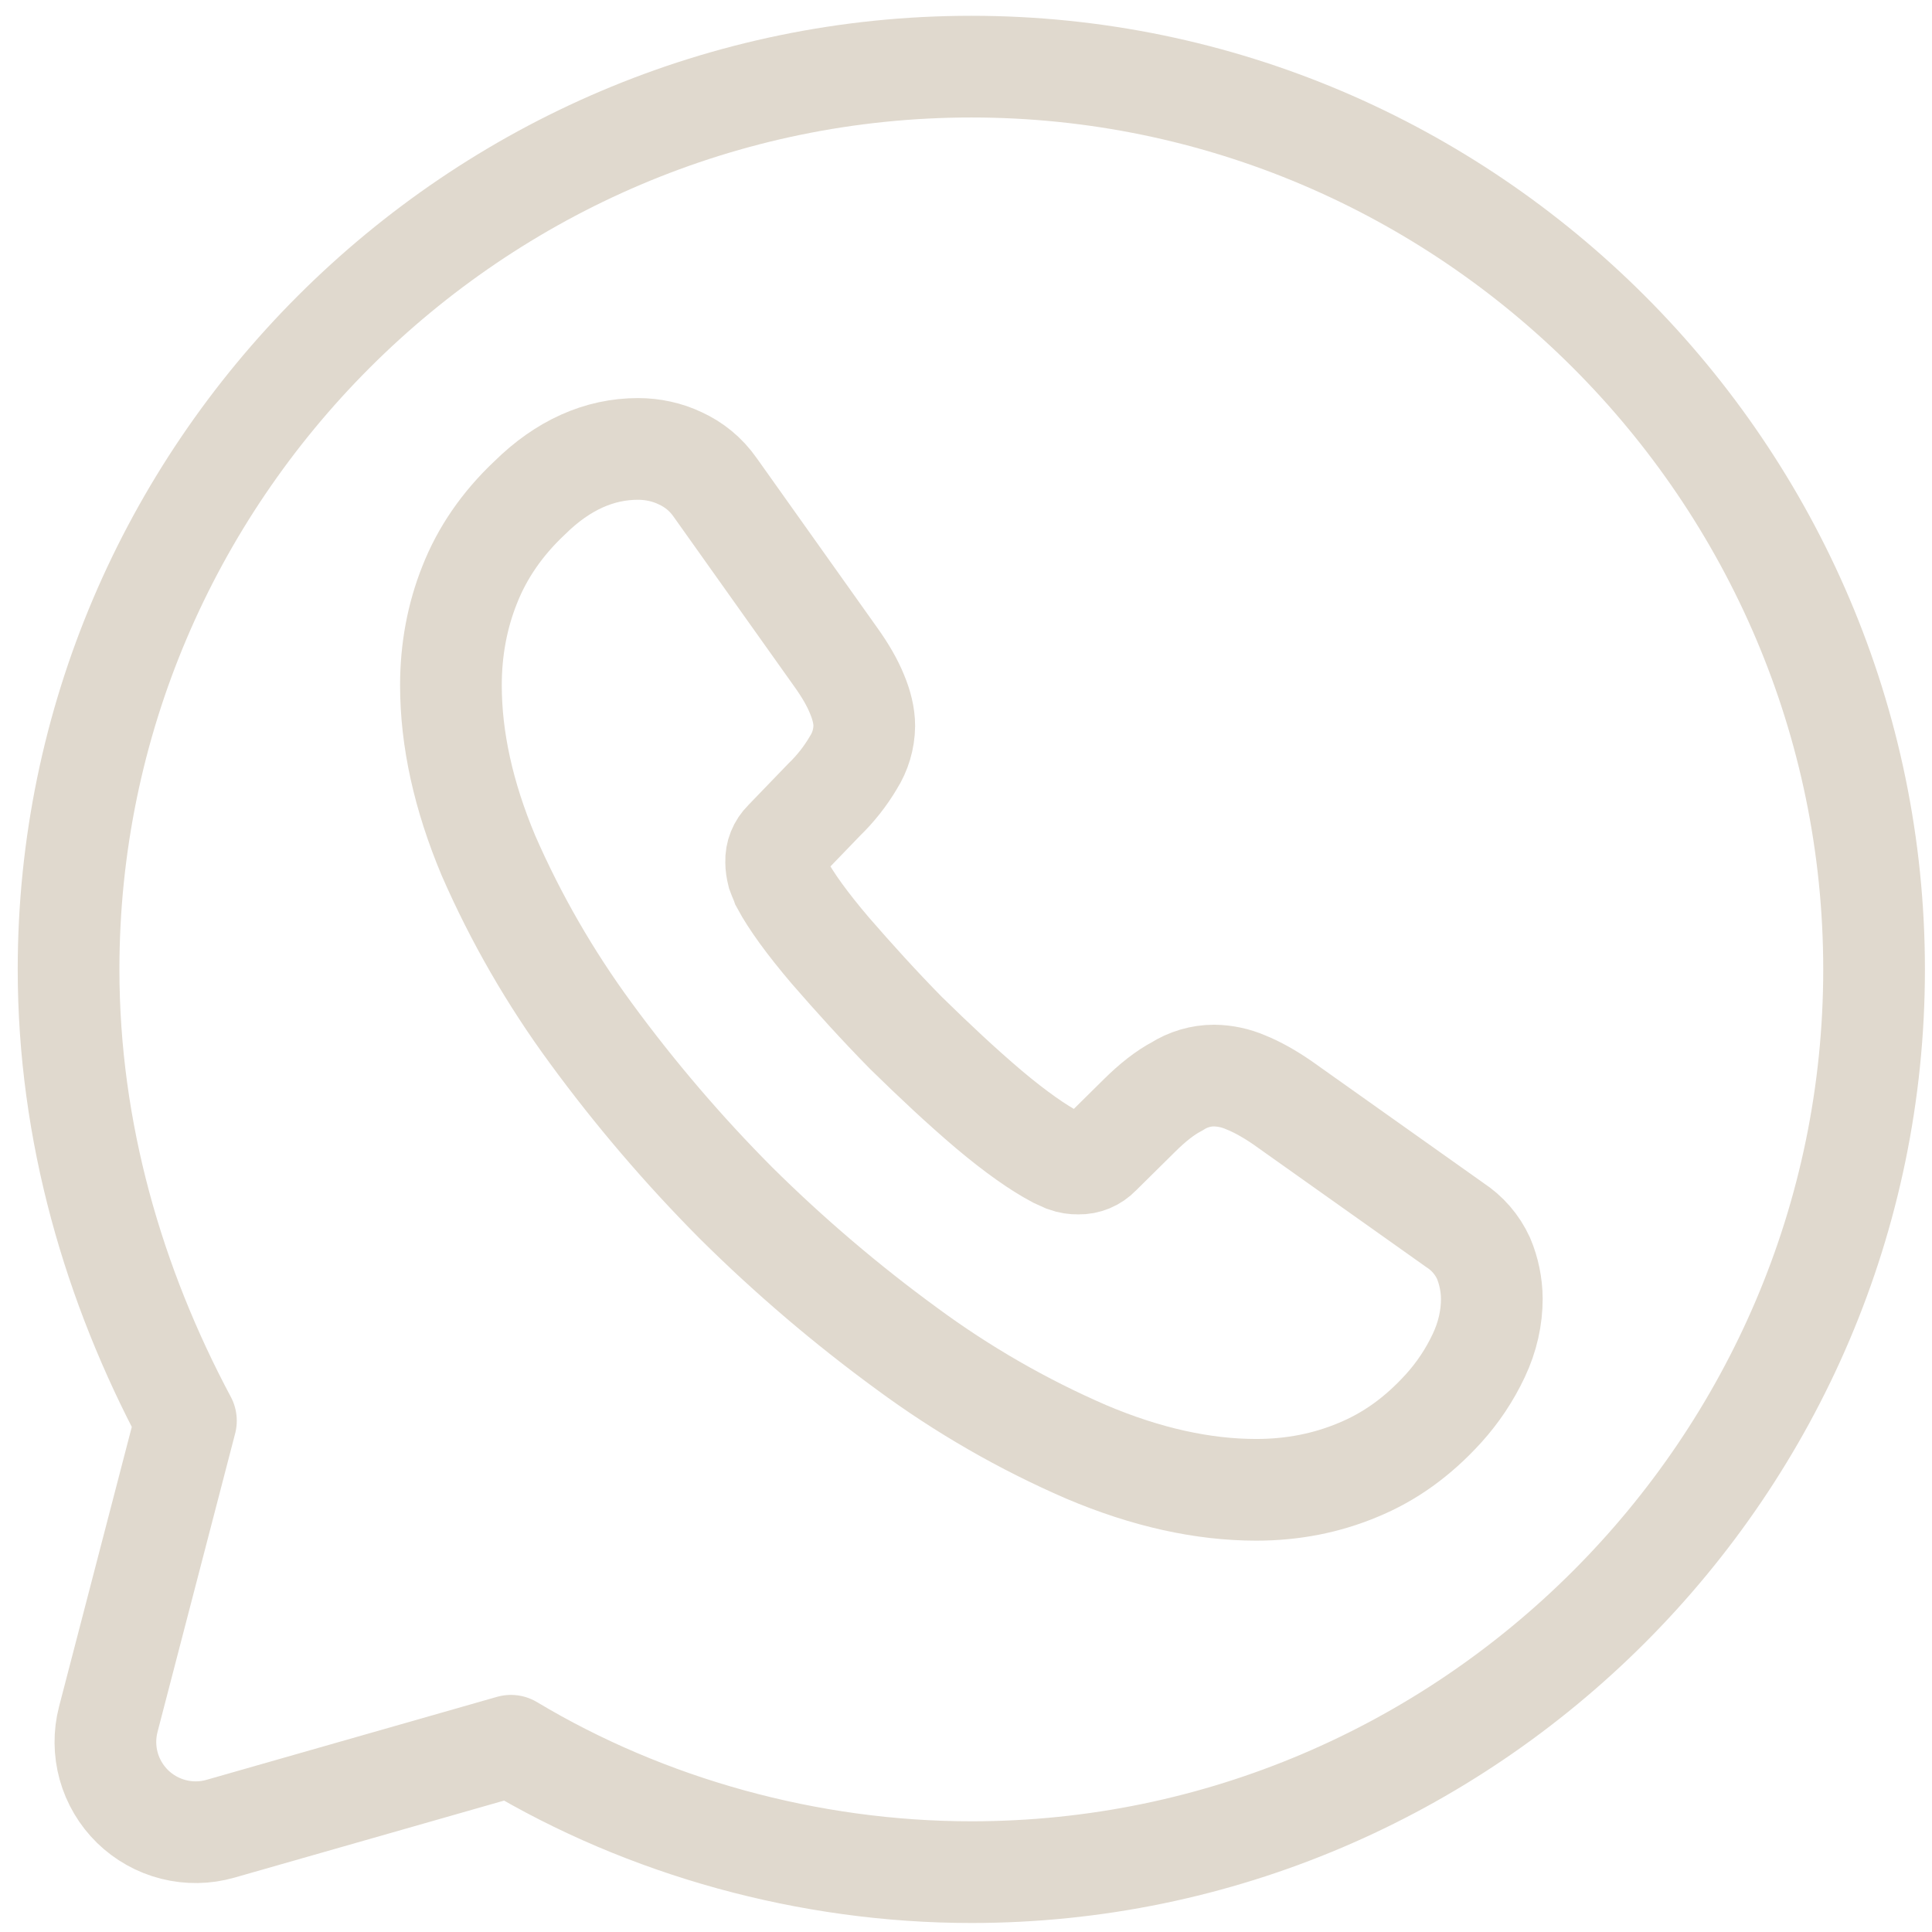 <svg width="55" height="55" viewBox="0 0 55 55" fill="none" xmlns="http://www.w3.org/2000/svg">
<path d="M14.545 49.698C18.4 52.011 23.026 53.296 27.652 53.296C41.787 53.296 53.351 41.731 53.351 27.597C53.351 13.462 41.787 1.897 27.652 1.897C13.517 1.897 1.952 13.462 1.952 27.597C1.952 32.222 3.237 36.592 5.293 40.446L3.083 48.943C2.969 49.381 2.973 49.842 3.094 50.279C3.216 50.715 3.451 51.112 3.775 51.429C4.1 51.745 4.502 51.97 4.941 52.081C5.381 52.192 5.842 52.185 6.277 52.06L14.545 49.698Z" stroke="#E0D9CE" stroke-width="2.895" stroke-miterlimit="10" stroke-linecap="round" stroke-linejoin="round"/>
<path d="M42.469 36.973C42.469 37.507 42.35 38.056 42.097 38.59C41.838 39.141 41.499 39.65 41.089 40.101C40.362 40.901 39.562 41.477 38.653 41.849C37.764 42.221 36.799 42.412 35.762 42.412C34.248 42.412 32.631 42.057 30.922 41.332C29.116 40.549 27.404 39.564 25.819 38.395C24.095 37.136 22.469 35.75 20.953 34.247C19.453 32.739 18.07 31.12 16.814 29.404C15.661 27.833 14.684 26.139 13.904 24.353C13.193 22.658 12.837 21.044 12.837 19.507C12.837 18.499 13.015 17.538 13.37 16.649C13.726 15.743 14.292 14.914 15.079 14.173C16.027 13.238 17.064 12.78 18.164 12.78C18.579 12.78 18.994 12.869 19.366 13.047C19.751 13.225 20.09 13.491 20.36 13.877L23.804 18.723C24.067 19.092 24.265 19.434 24.397 19.76C24.528 20.07 24.604 20.383 24.604 20.662C24.6 21.036 24.491 21.401 24.291 21.716C24.063 22.101 23.784 22.455 23.462 22.766L22.332 23.938C22.254 24.015 22.192 24.108 22.151 24.21C22.11 24.312 22.091 24.421 22.095 24.531C22.095 24.646 22.112 24.752 22.141 24.87C22.184 24.989 22.23 25.078 22.26 25.166C22.523 25.657 22.984 26.293 23.639 27.063C24.308 27.833 25.019 28.62 25.789 29.404C26.593 30.191 27.363 30.915 28.15 31.583C28.921 32.232 29.559 32.676 30.063 32.943L30.333 33.065C30.451 33.107 30.576 33.127 30.702 33.124C30.815 33.127 30.928 33.105 31.033 33.062C31.138 33.018 31.233 32.953 31.311 32.871L32.437 31.758C32.809 31.389 33.164 31.109 33.507 30.928C33.822 30.728 34.187 30.62 34.56 30.619C34.872 30.623 35.18 30.689 35.466 30.813C35.792 30.945 36.134 31.136 36.503 31.389L41.415 34.873C41.771 35.104 42.054 35.432 42.232 35.818C42.386 36.184 42.466 36.576 42.469 36.973Z" stroke="#E0D9CE" stroke-width="2.895" stroke-miterlimit="10"/>
</svg>
